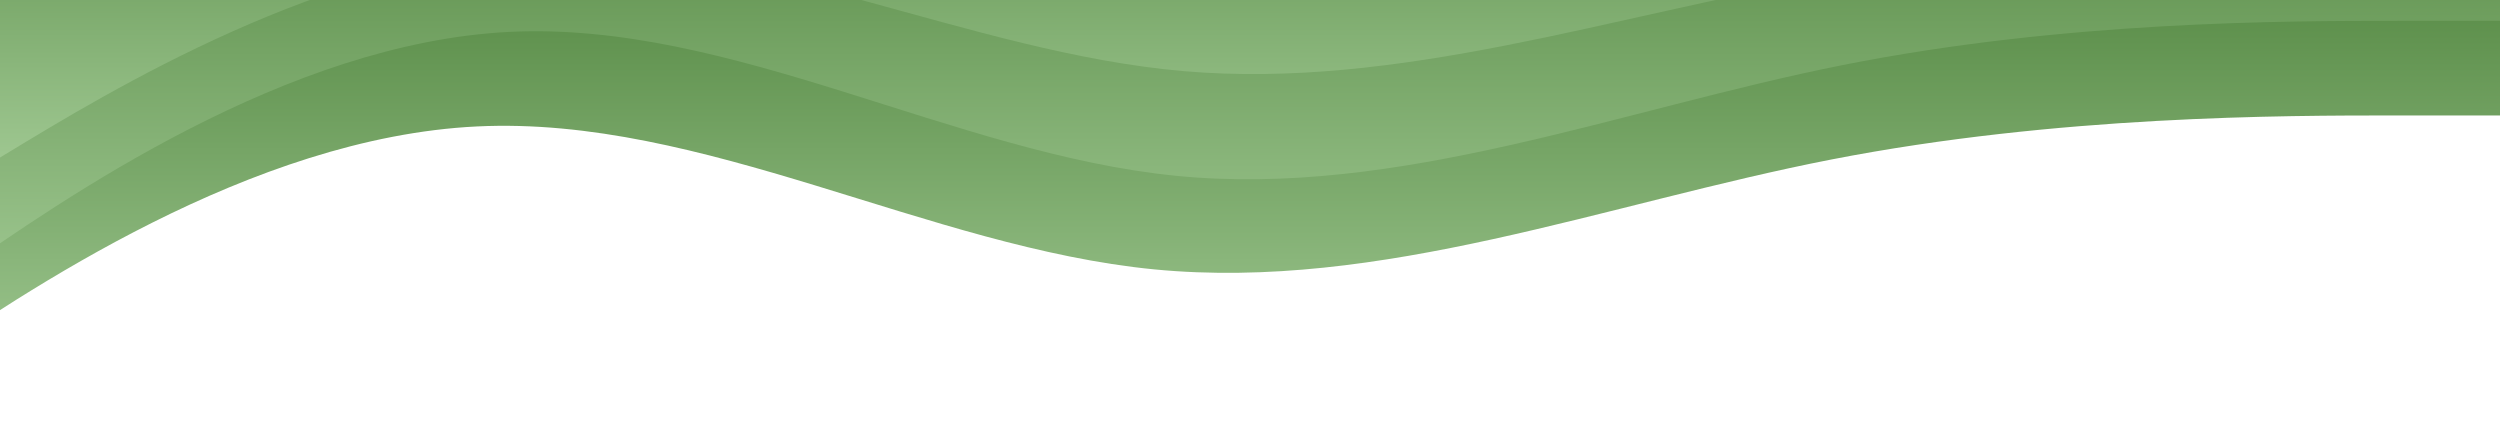 <svg width="1920" height="342" viewBox="0 0 1920 342" fill="none" xmlns="http://www.w3.org/2000/svg">
<path fill-rule="evenodd" clip-rule="evenodd" d="M1927 88.667L1840.29 88.667C1753.58 88.667 1580.17 88.667 1406.75 122.444C1233.33 156.222 1059.92 223.778 886.5 206.889C713.083 190 539.667 88.667 366.25 97.111C192.833 105.556 19.417 223.778 -67.292 282.889L-154 342V-114H-67.292C19.417 -114 192.833 -114 366.25 -114C539.667 -114 713.083 -114 886.5 -114C1059.92 -114 1233.33 -114 1406.75 -114C1580.17 -114 1753.58 -114 1840.29 -114H1927L1927 88.667Z" fill="url(#paint0_linear_332_113)"/>
<path fill-rule="evenodd" clip-rule="evenodd" d="M1927 16H1841.67C1756.33 16 1585.67 16 1415 50C1244.33 84 1073.67 152 903 135C732.333 118 561.667 16 391 24.5C220.333 33 49.667 152 -35.667 211.5L-121 271V-188H-35.667C49.667 -188 220.333 -188 391 -188C561.667 -188 732.333 -188 903 -188C1073.67 -188 1244.33 -188 1415 -188C1585.67 -188 1756.33 -188 1841.67 -188H1927V16Z" fill="url(#paint1_linear_332_113)"/>
<path fill-rule="evenodd" clip-rule="evenodd" d="M1897 -45.444L1814.67 -45.444C1732.33 -45.444 1567.67 -45.444 1403 -16.852C1238.33 11.741 1073.67 68.926 909 54.63C744.333 40.333 579.667 -45.444 415 -38.296C250.333 -31.148 85.667 68.926 3.333 118.963L-79 169V-217L3.333 -217C85.667 -217 250.333 -217 415 -217C579.667 -217 744.333 -217 909 -217C1073.67 -217 1238.33 -217 1403 -217C1567.67 -217 1732.33 -217 1814.67 -217H1897V-45.444Z" fill="url(#paint2_linear_332_113)"/>
<defs>
<linearGradient id="paint0_linear_332_113" x1="886.5" y1="-114" x2="886.5" y2="342" gradientUnits="userSpaceOnUse">
<stop stop-color="#40772D"/>
<stop offset="1" stop-color="#ABD29E"/>
</linearGradient>
<linearGradient id="paint1_linear_332_113" x1="903" y1="-188" x2="903" y2="271" gradientUnits="userSpaceOnUse">
<stop stop-color="#40772D"/>
<stop offset="1" stop-color="#ABD29E"/>
</linearGradient>
<linearGradient id="paint2_linear_332_113" x1="909" y1="-217" x2="909" y2="169" gradientUnits="userSpaceOnUse">
<stop stop-color="#40772D"/>
<stop offset="1" stop-color="#ABD29E"/>
</linearGradient>
</defs>
</svg>

